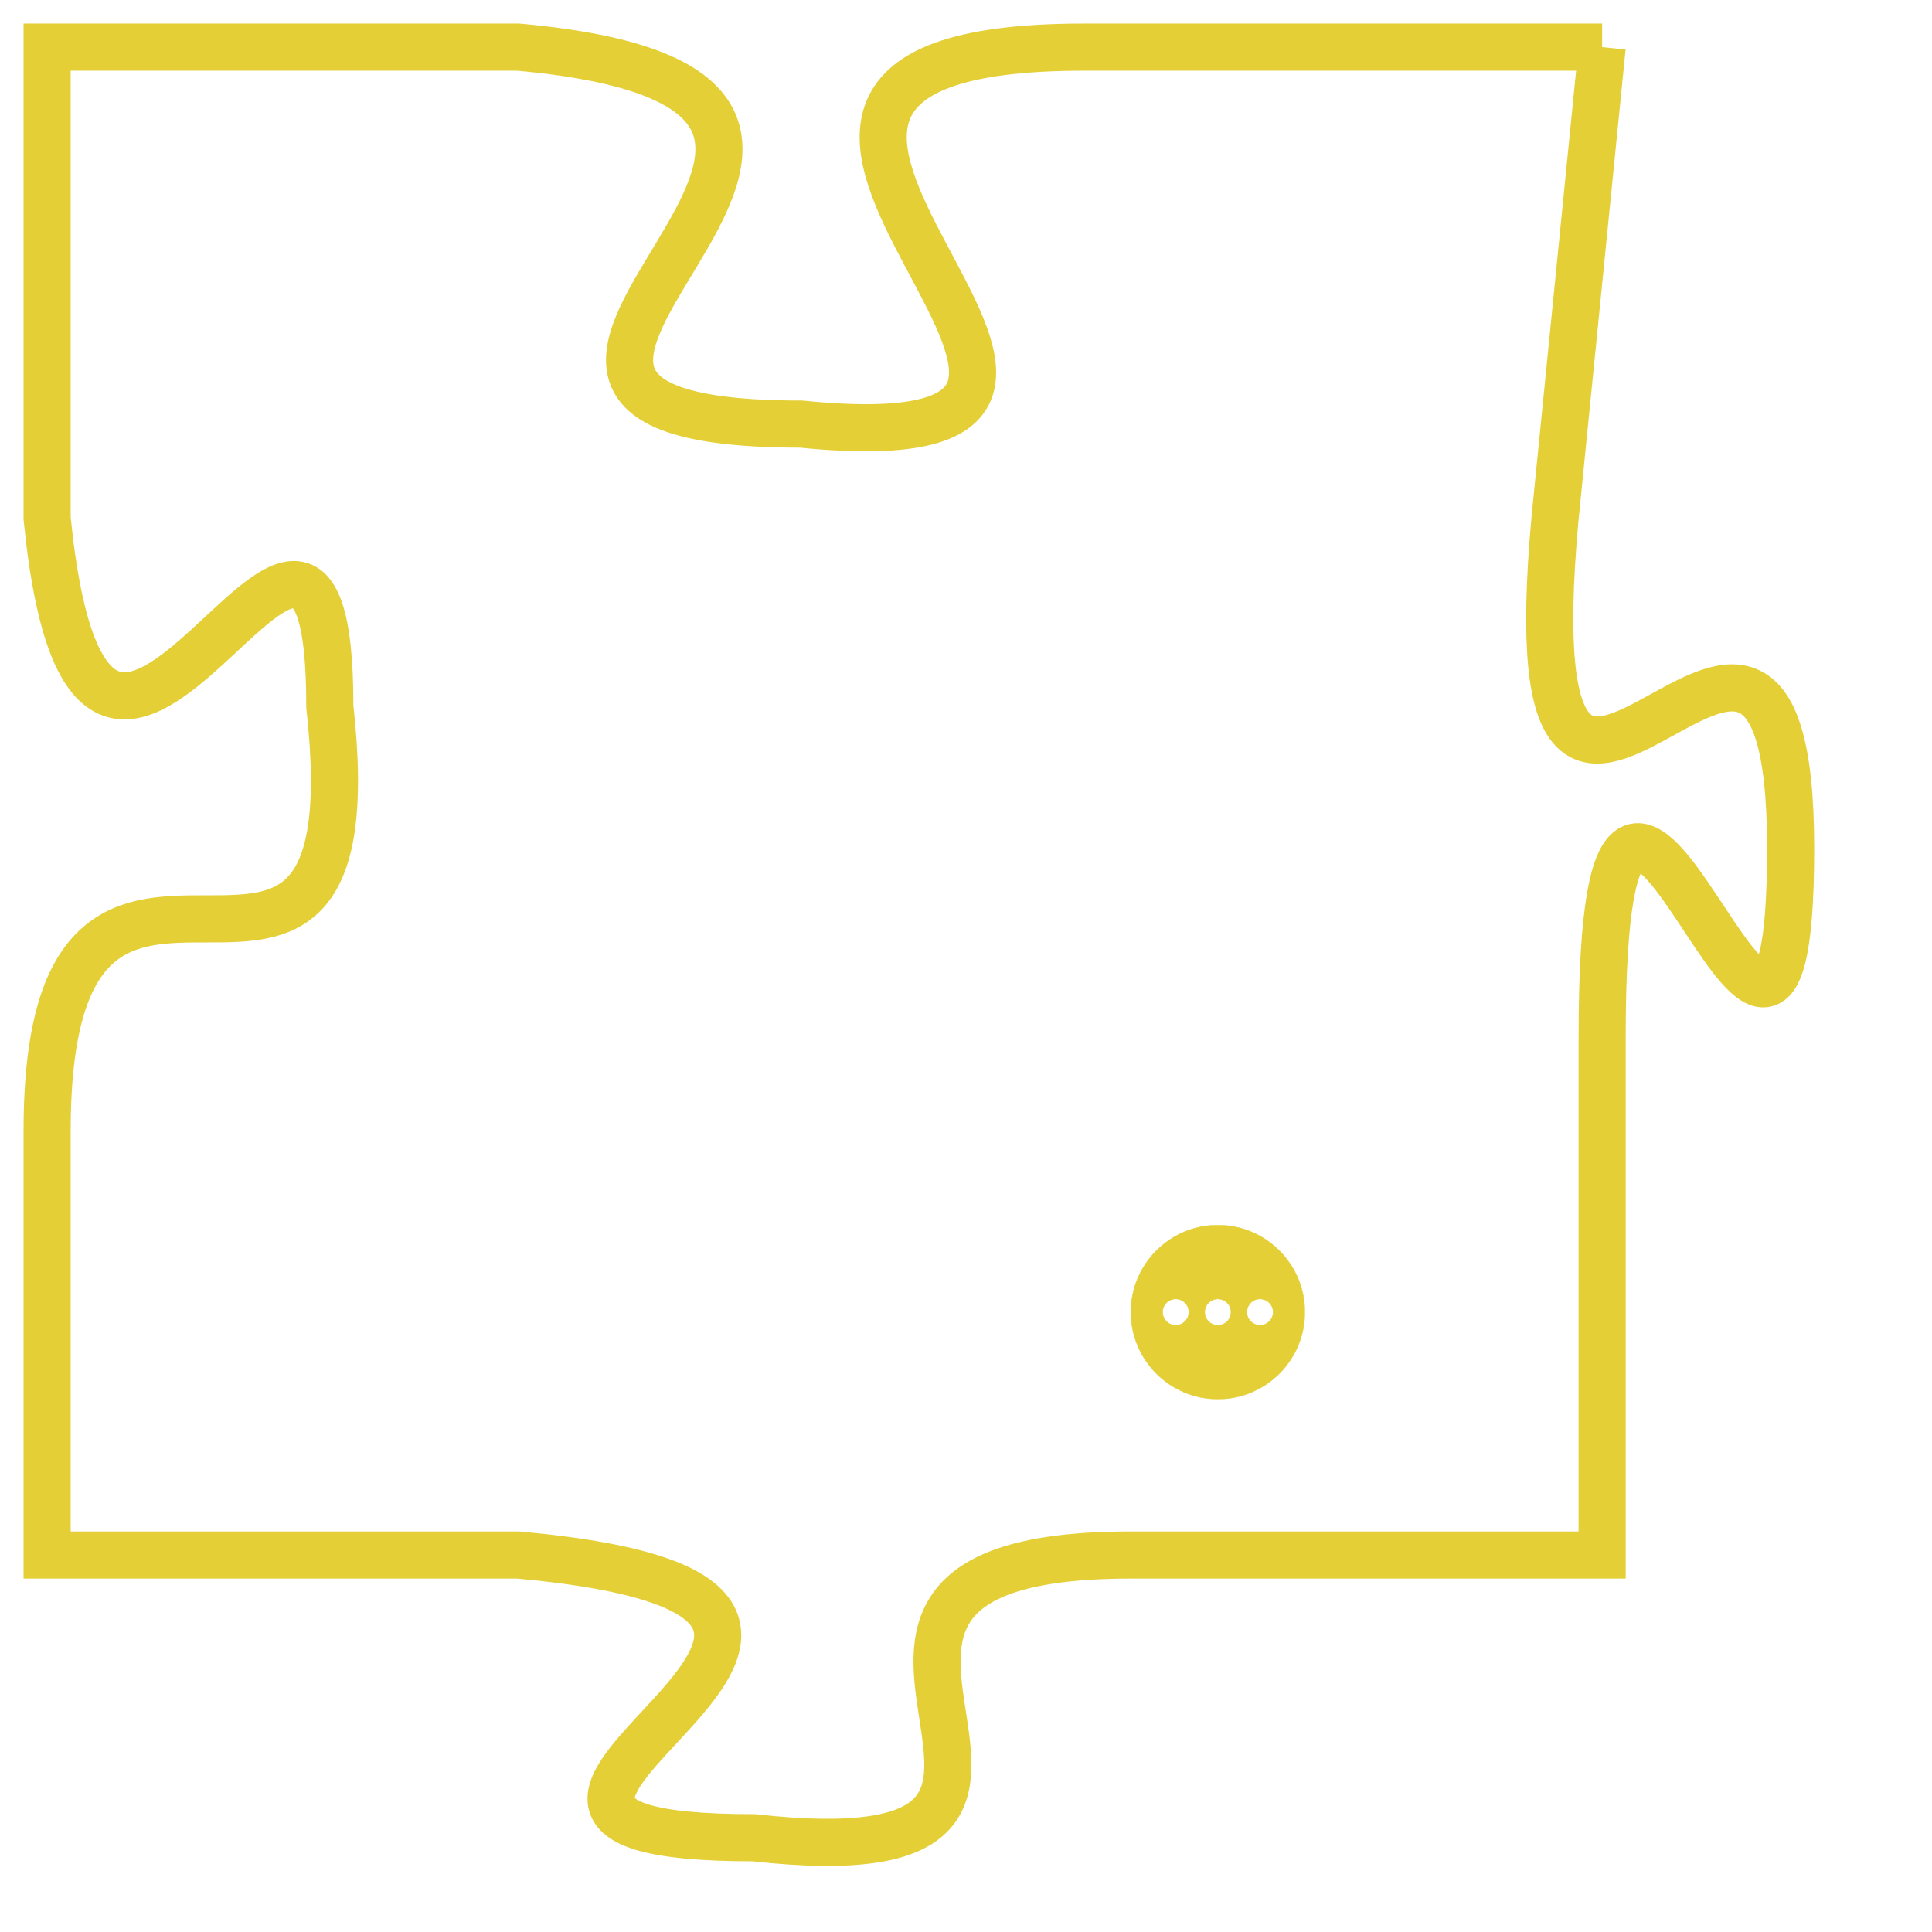 <svg version="1.1" xmlns="http://www.w3.org/2000/svg" xmlns:xlink="http://www.w3.org/1999/xlink" fill="transparent" x="0" y="0" width="350" height="350" preserveAspectRatio="xMinYMin slice"><style type="text/css">.links{fill:transparent;stroke: #E4CF37;}.links:hover{fill:#63D272; opacity:0.4;}</style><defs><g id="allt"><path id="t4493" d="M2442,1088 L2431,1088 C2420,1088 2435,1097 2425,1096 C2415,1096 2430,1089 2419,1088 L2409,1088 2409,1088 L2409,1098 C2410,1108 2415,1094 2415,1102 C2416,1111 2409,1102 2409,1111 L2409,1120 2409,1120 L2419,1120 C2430,1121 2415,1126 2424,1126 C2433,1127 2423,1120 2432,1120 L2442,1120 2442,1120 L2442,1109 C2442,1098 2446,1114 2446,1105 C2446,1096 2440,1109 2441,1098 L2442,1088"/></g><clipPath id="c" clipRule="evenodd" fill="transparent"><use href="#t4493"/></clipPath></defs><svg viewBox="2408 1087 39 41" preserveAspectRatio="xMinYMin meet"><svg width="4380" height="2430"><g><image crossorigin="anonymous" x="0" y="0" href="https://nftpuzzle.license-token.com/assets/completepuzzle.svg" width="100%" height="100%" /><g class="links"><use href="#t4493"/></g></g></svg><svg x="2432" y="1113" height="9%" width="9%" viewBox="0 0 330 330"><g><a xlink:href="https://nftpuzzle.license-token.com/" class="links"><title>See the most innovative NFT based token software licensing project</title><path fill="#E4CF37" id="more" d="M165,0C74.019,0,0,74.019,0,165s74.019,165,165,165s165-74.019,165-165S255.981,0,165,0z M85,190 c-13.785,0-25-11.215-25-25s11.215-25,25-25s25,11.215,25,25S98.785,190,85,190z M165,190c-13.785,0-25-11.215-25-25 s11.215-25,25-25s25,11.215,25,25S178.785,190,165,190z M245,190c-13.785,0-25-11.215-25-25s11.215-25,25-25 c13.785,0,25,11.215,25,25S258.785,190,245,190z"></path></a></g></svg></svg></svg>